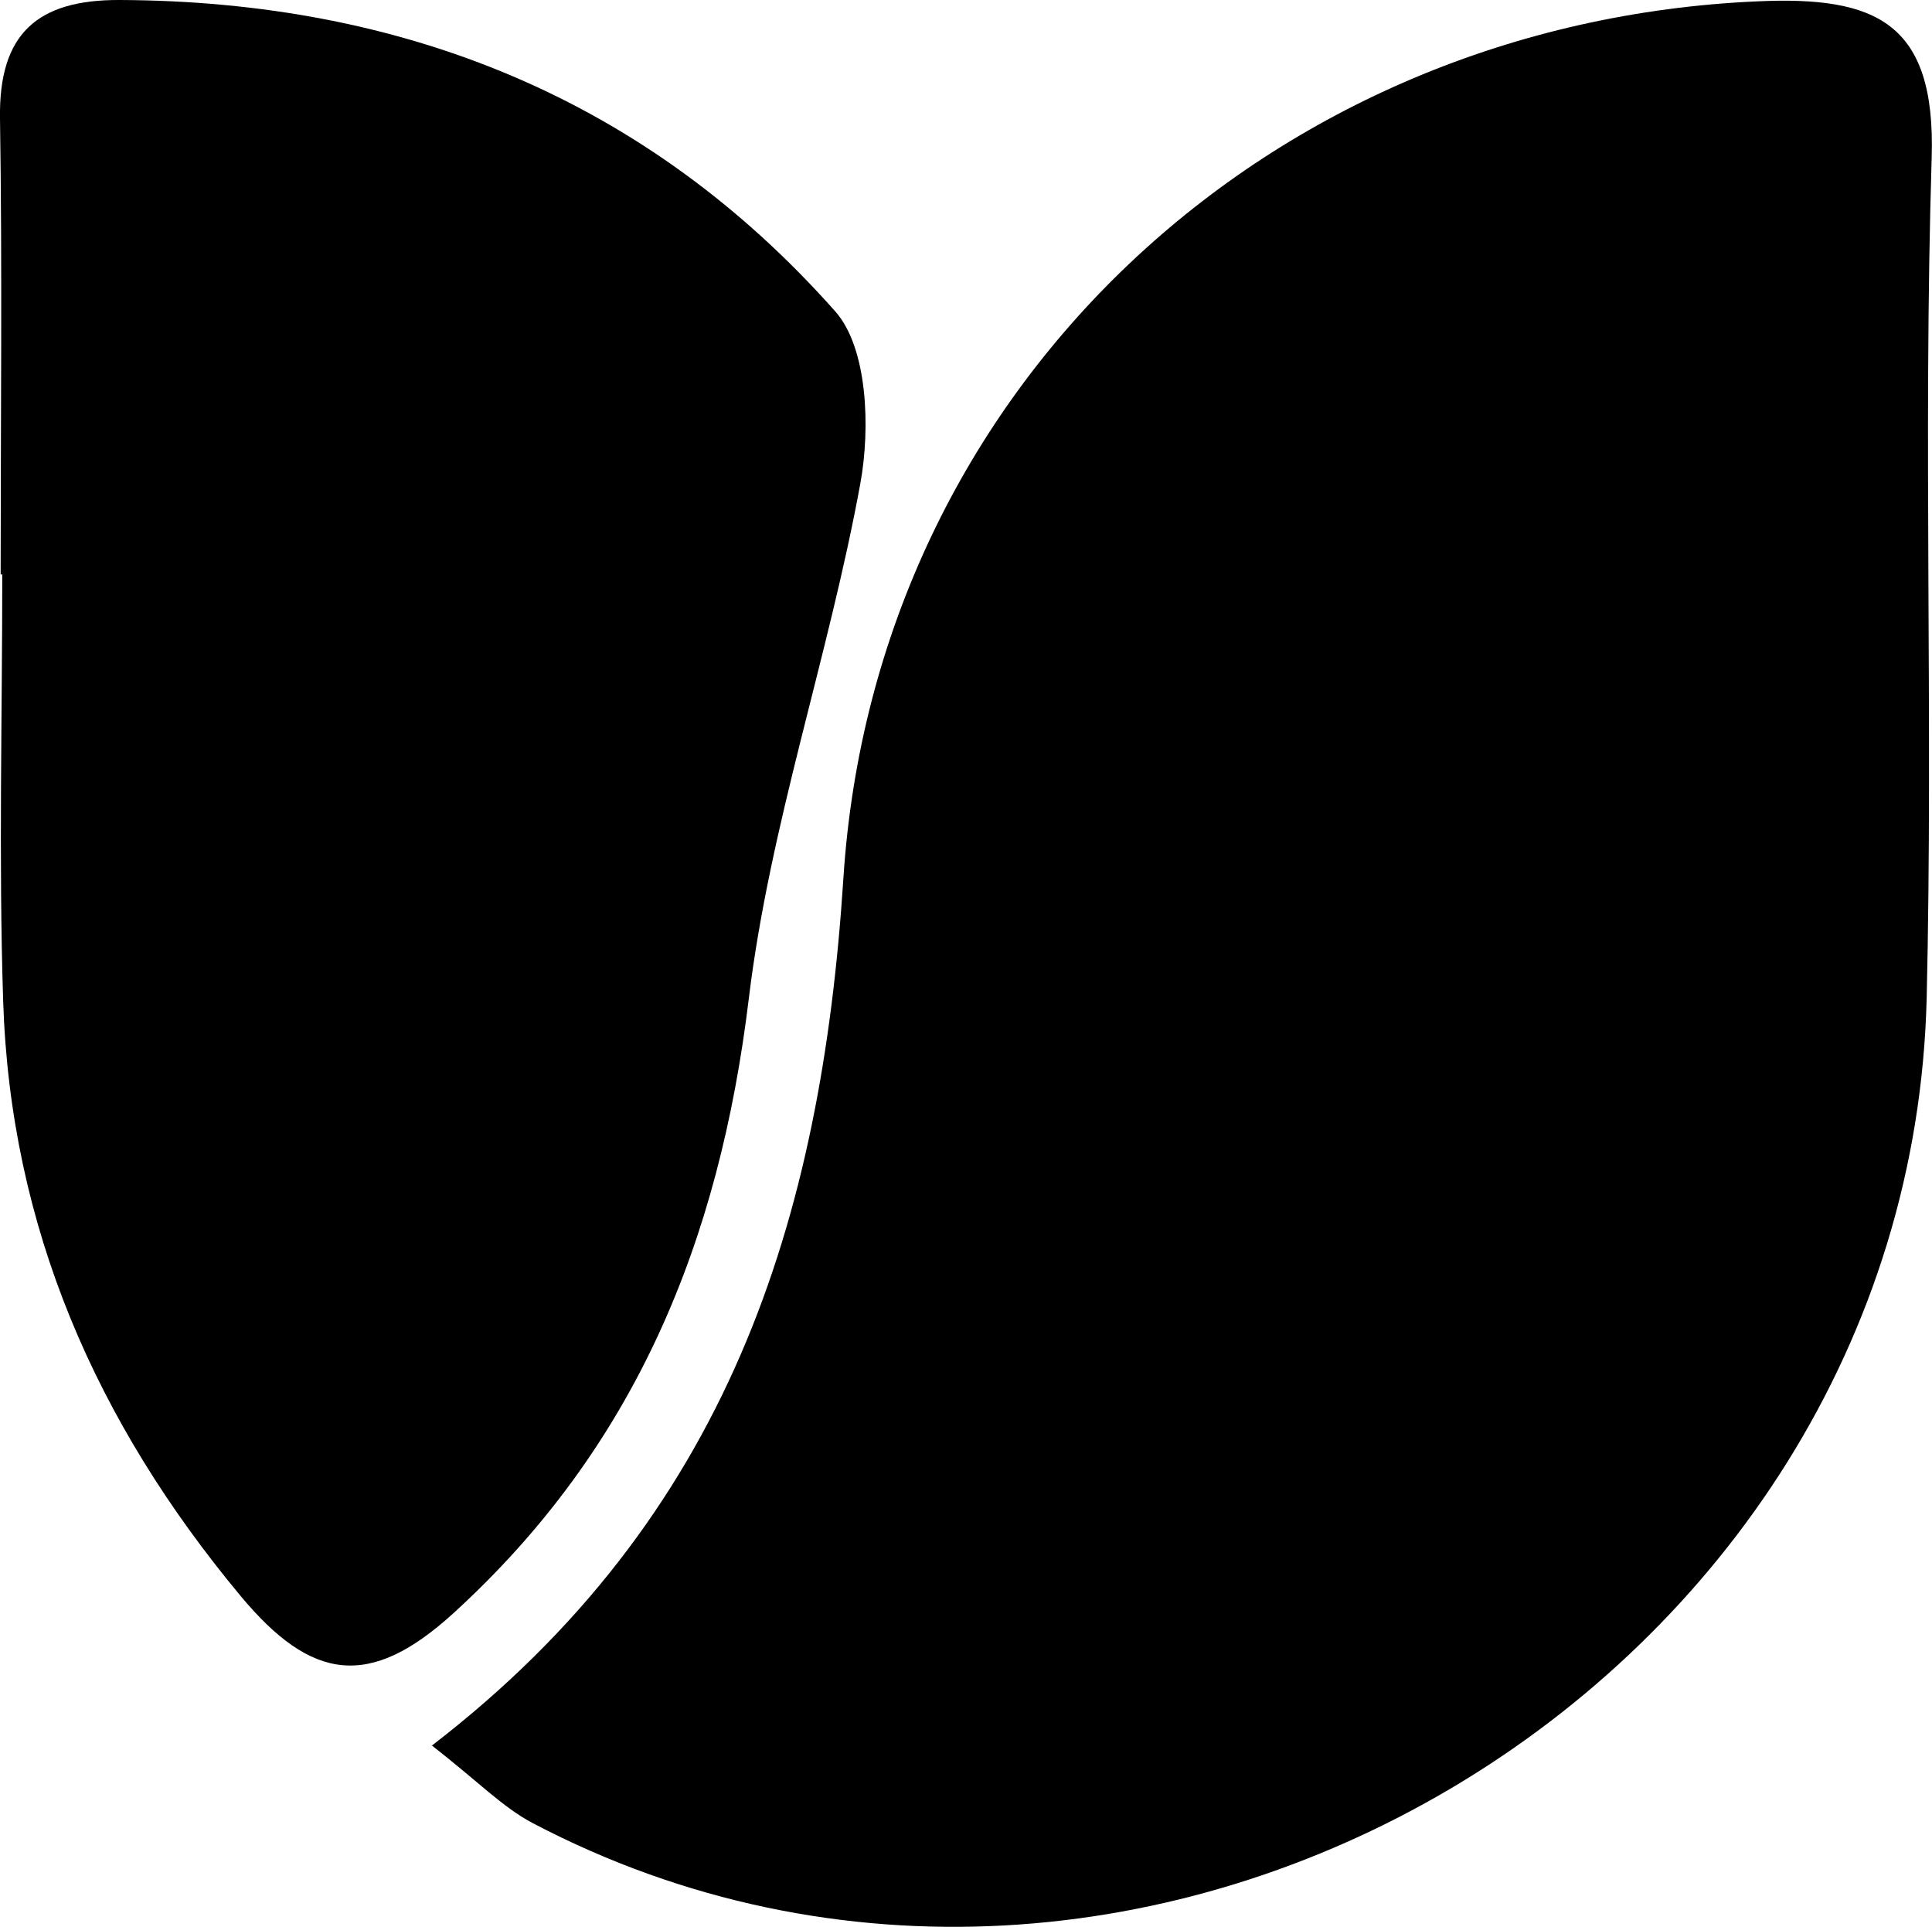 <svg xmlns="http://www.w3.org/2000/svg" viewBox="0 0 356.85 355.83"><g id="Layer_3" data-name="Layer 3"><path d="M815.77,658.94c54.81-42.15,71.93-97,76-160.17,5.88-90.94,79-158,168.81-161.92,21.87-1,33,3.85,32.2,28.92-1.59,51.63.28,103.36-.92,155-3,127.25-145.31,211.35-257.47,152.5C828.86,670.36,824.28,665.57,815.77,658.94Z" transform="translate(-735.99 -336.6)"/><path d="M736.11,442.7c0-28.1.31-56.21-.12-84.3-.23-15.56,6.87-21.86,22.08-21.8,52.42.2,97.42,18.28,132.21,57.52,6,6.79,6.48,21.57,4.62,31.76-5.83,31.91-16.72,63.06-20.6,95.11-5.42,44.74-20.87,82.81-54.57,113.52-15.42,14.06-26.18,12.57-39.29-3.18-26.73-32.11-42.55-68.17-43.87-110-.84-26.2-.16-52.45-.16-78.67Z" transform="translate(-735.99 -336.6)"/></g></svg>